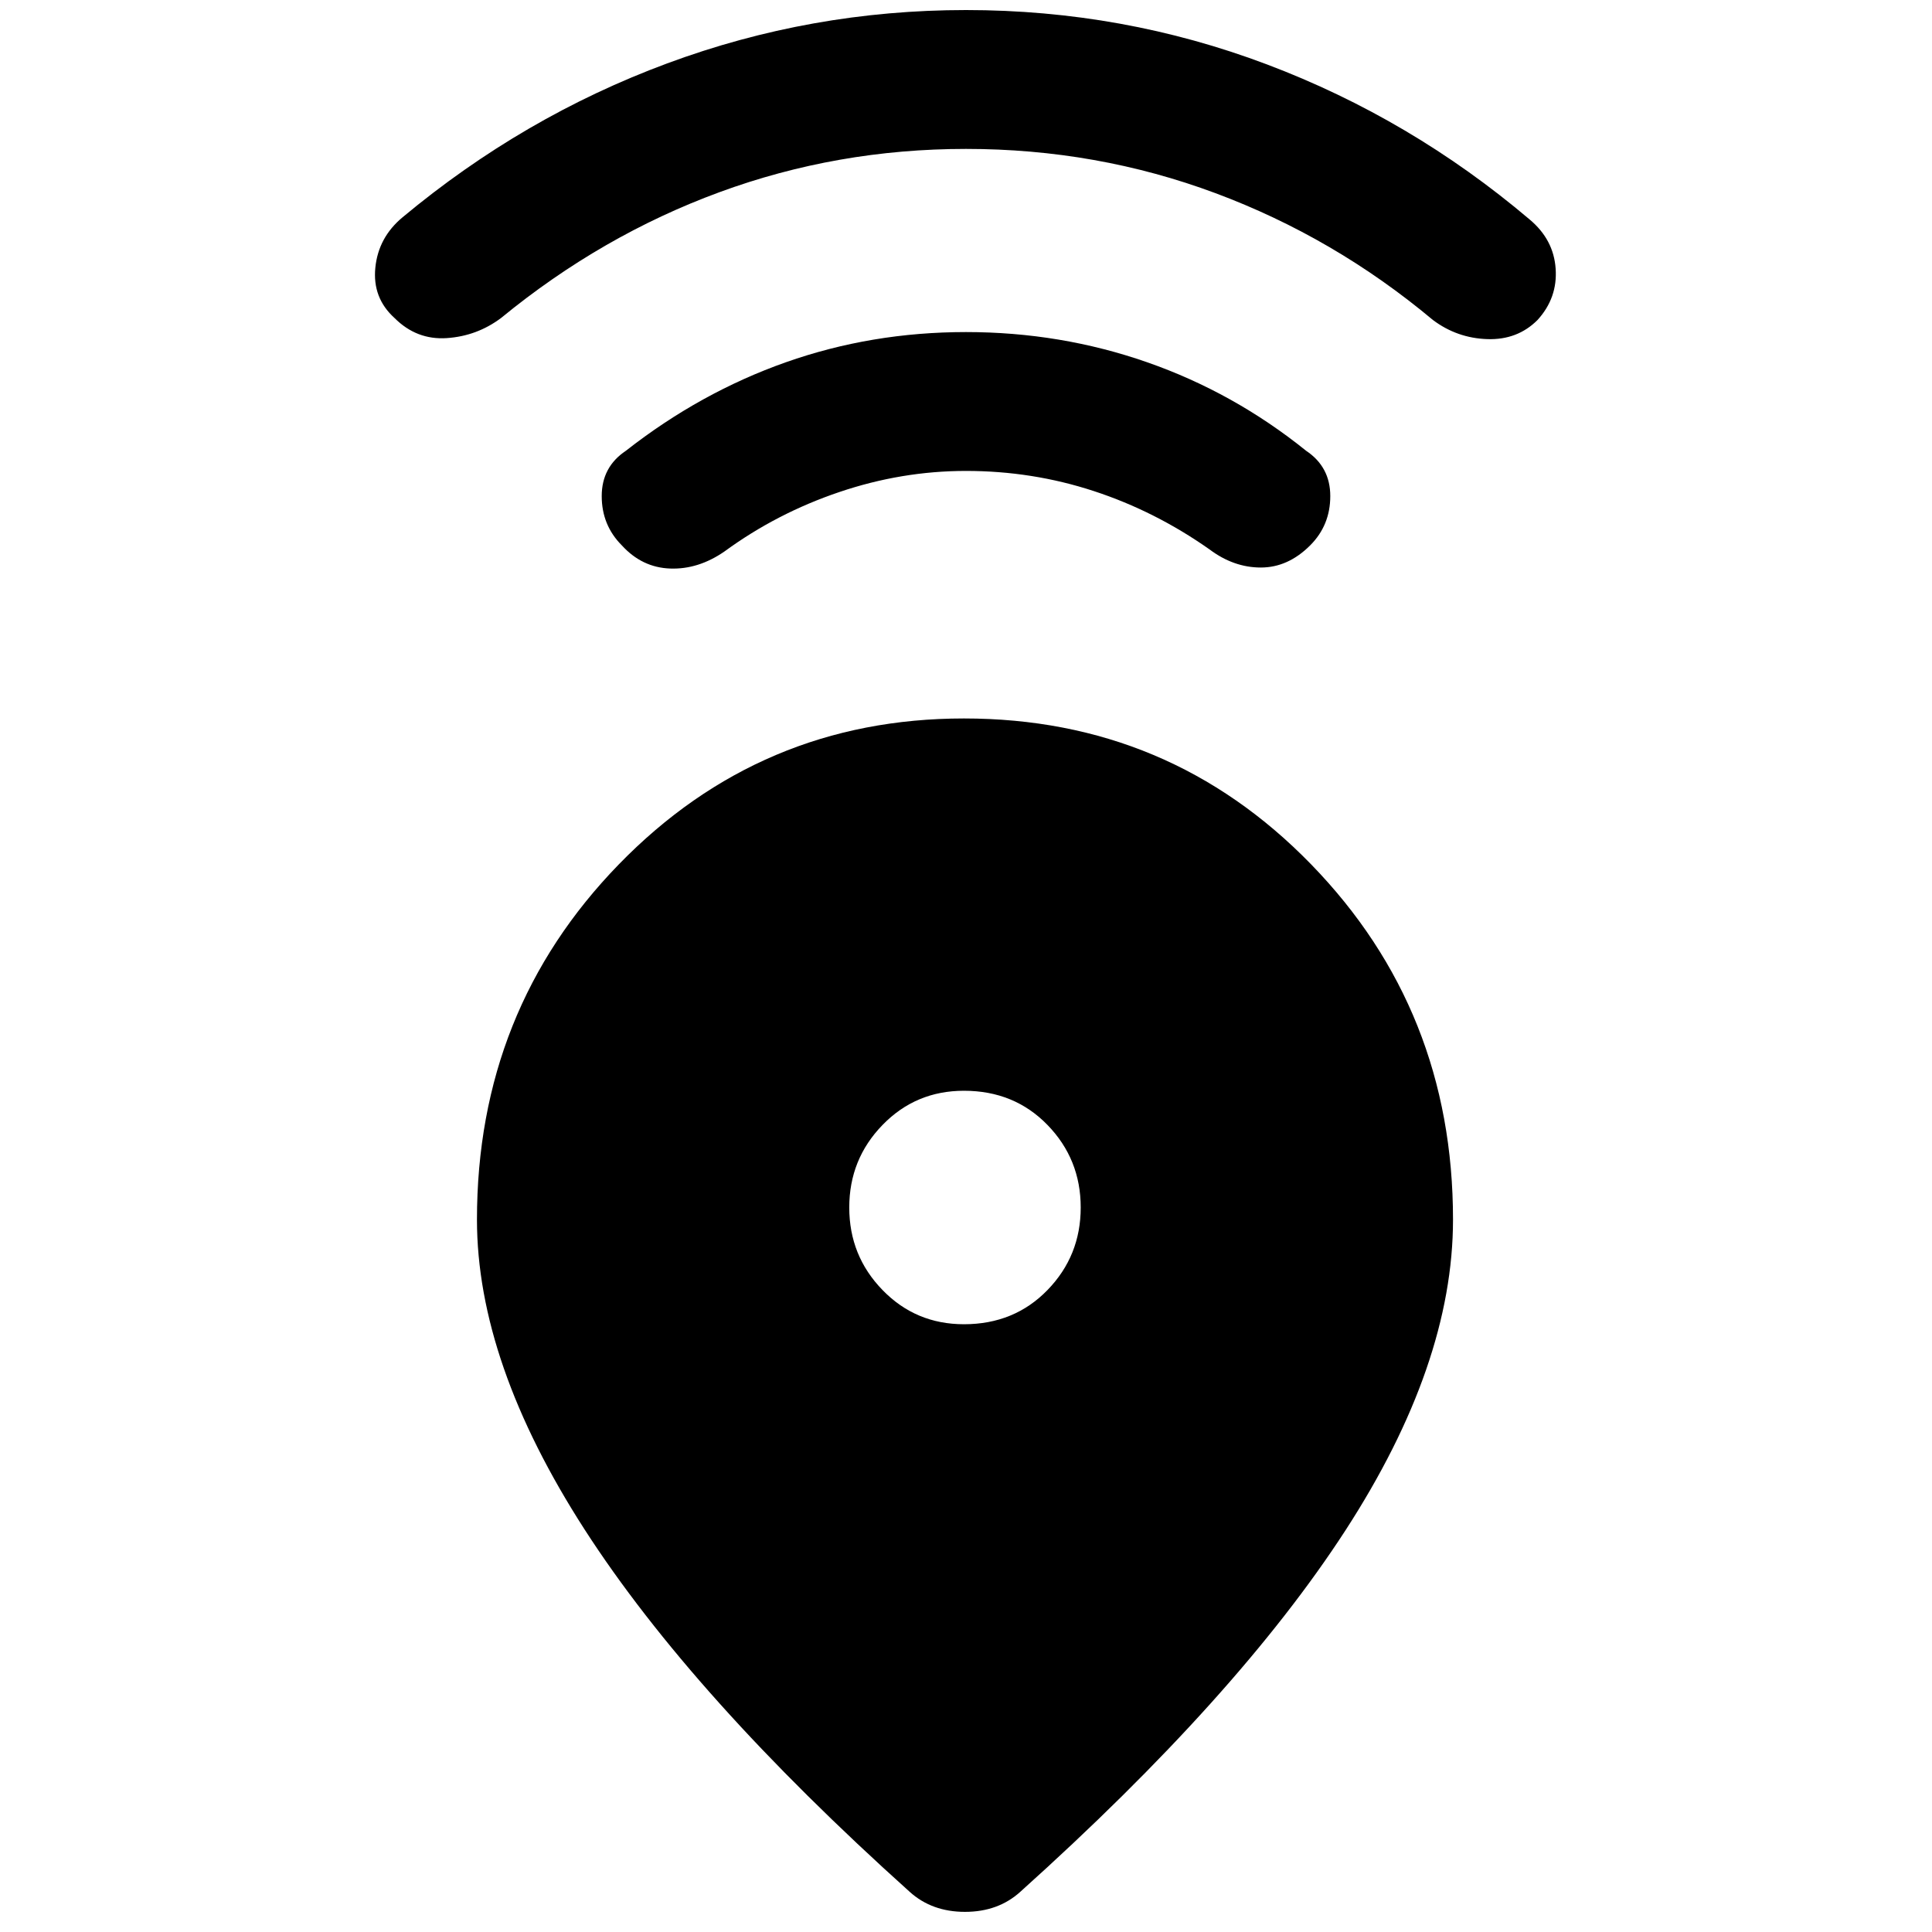 <svg xmlns="http://www.w3.org/2000/svg" height="40" width="40"><path d="M18.833 39.167Q14.333 35.125 12.104 31.667Q9.875 28.208 9.875 25.25Q9.875 20.917 12.812 17.896Q15.75 14.875 19.958 14.875Q24.208 14.875 27.146 17.896Q30.083 20.917 30.083 25.25Q30.083 28.25 27.854 31.688Q25.625 35.125 21.125 39.167Q20.667 39.583 19.979 39.583Q19.292 39.583 18.833 39.167ZM19.958 27.417Q21 27.417 21.688 26.708Q22.375 26 22.375 25Q22.375 24 21.688 23.292Q21 22.583 19.958 22.583Q18.958 22.583 18.271 23.292Q17.583 24 17.583 25Q17.583 26 18.271 26.708Q18.958 27.417 19.958 27.417ZM20 9.75Q18.667 9.75 17.375 10.188Q16.083 10.625 15 11.417Q14.458 11.792 13.875 11.771Q13.292 11.75 12.875 11.292Q12.458 10.875 12.458 10.271Q12.458 9.667 12.958 9.333Q14.5 8.125 16.271 7.5Q18.042 6.875 20 6.875Q21.958 6.875 23.75 7.5Q25.542 8.125 27.042 9.333Q27.542 9.667 27.542 10.271Q27.542 10.875 27.125 11.292Q26.667 11.75 26.104 11.75Q25.542 11.75 25.042 11.375Q23.917 10.583 22.646 10.167Q21.375 9.75 20 9.75ZM20 3.083Q17.333 3.083 14.896 3.979Q12.458 4.875 10.375 6.583Q9.875 6.958 9.25 7Q8.625 7.042 8.167 6.583Q7.708 6.167 7.771 5.542Q7.833 4.917 8.333 4.5Q10.833 2.417 13.812 1.313Q16.792 0.208 20 0.208Q23.25 0.208 26.229 1.333Q29.208 2.458 31.667 4.542Q32.167 4.958 32.208 5.563Q32.25 6.167 31.833 6.625Q31.417 7.042 30.792 7.021Q30.167 7 29.667 6.625Q27.625 4.917 25.167 4Q22.708 3.083 20 3.083Z"/></svg>